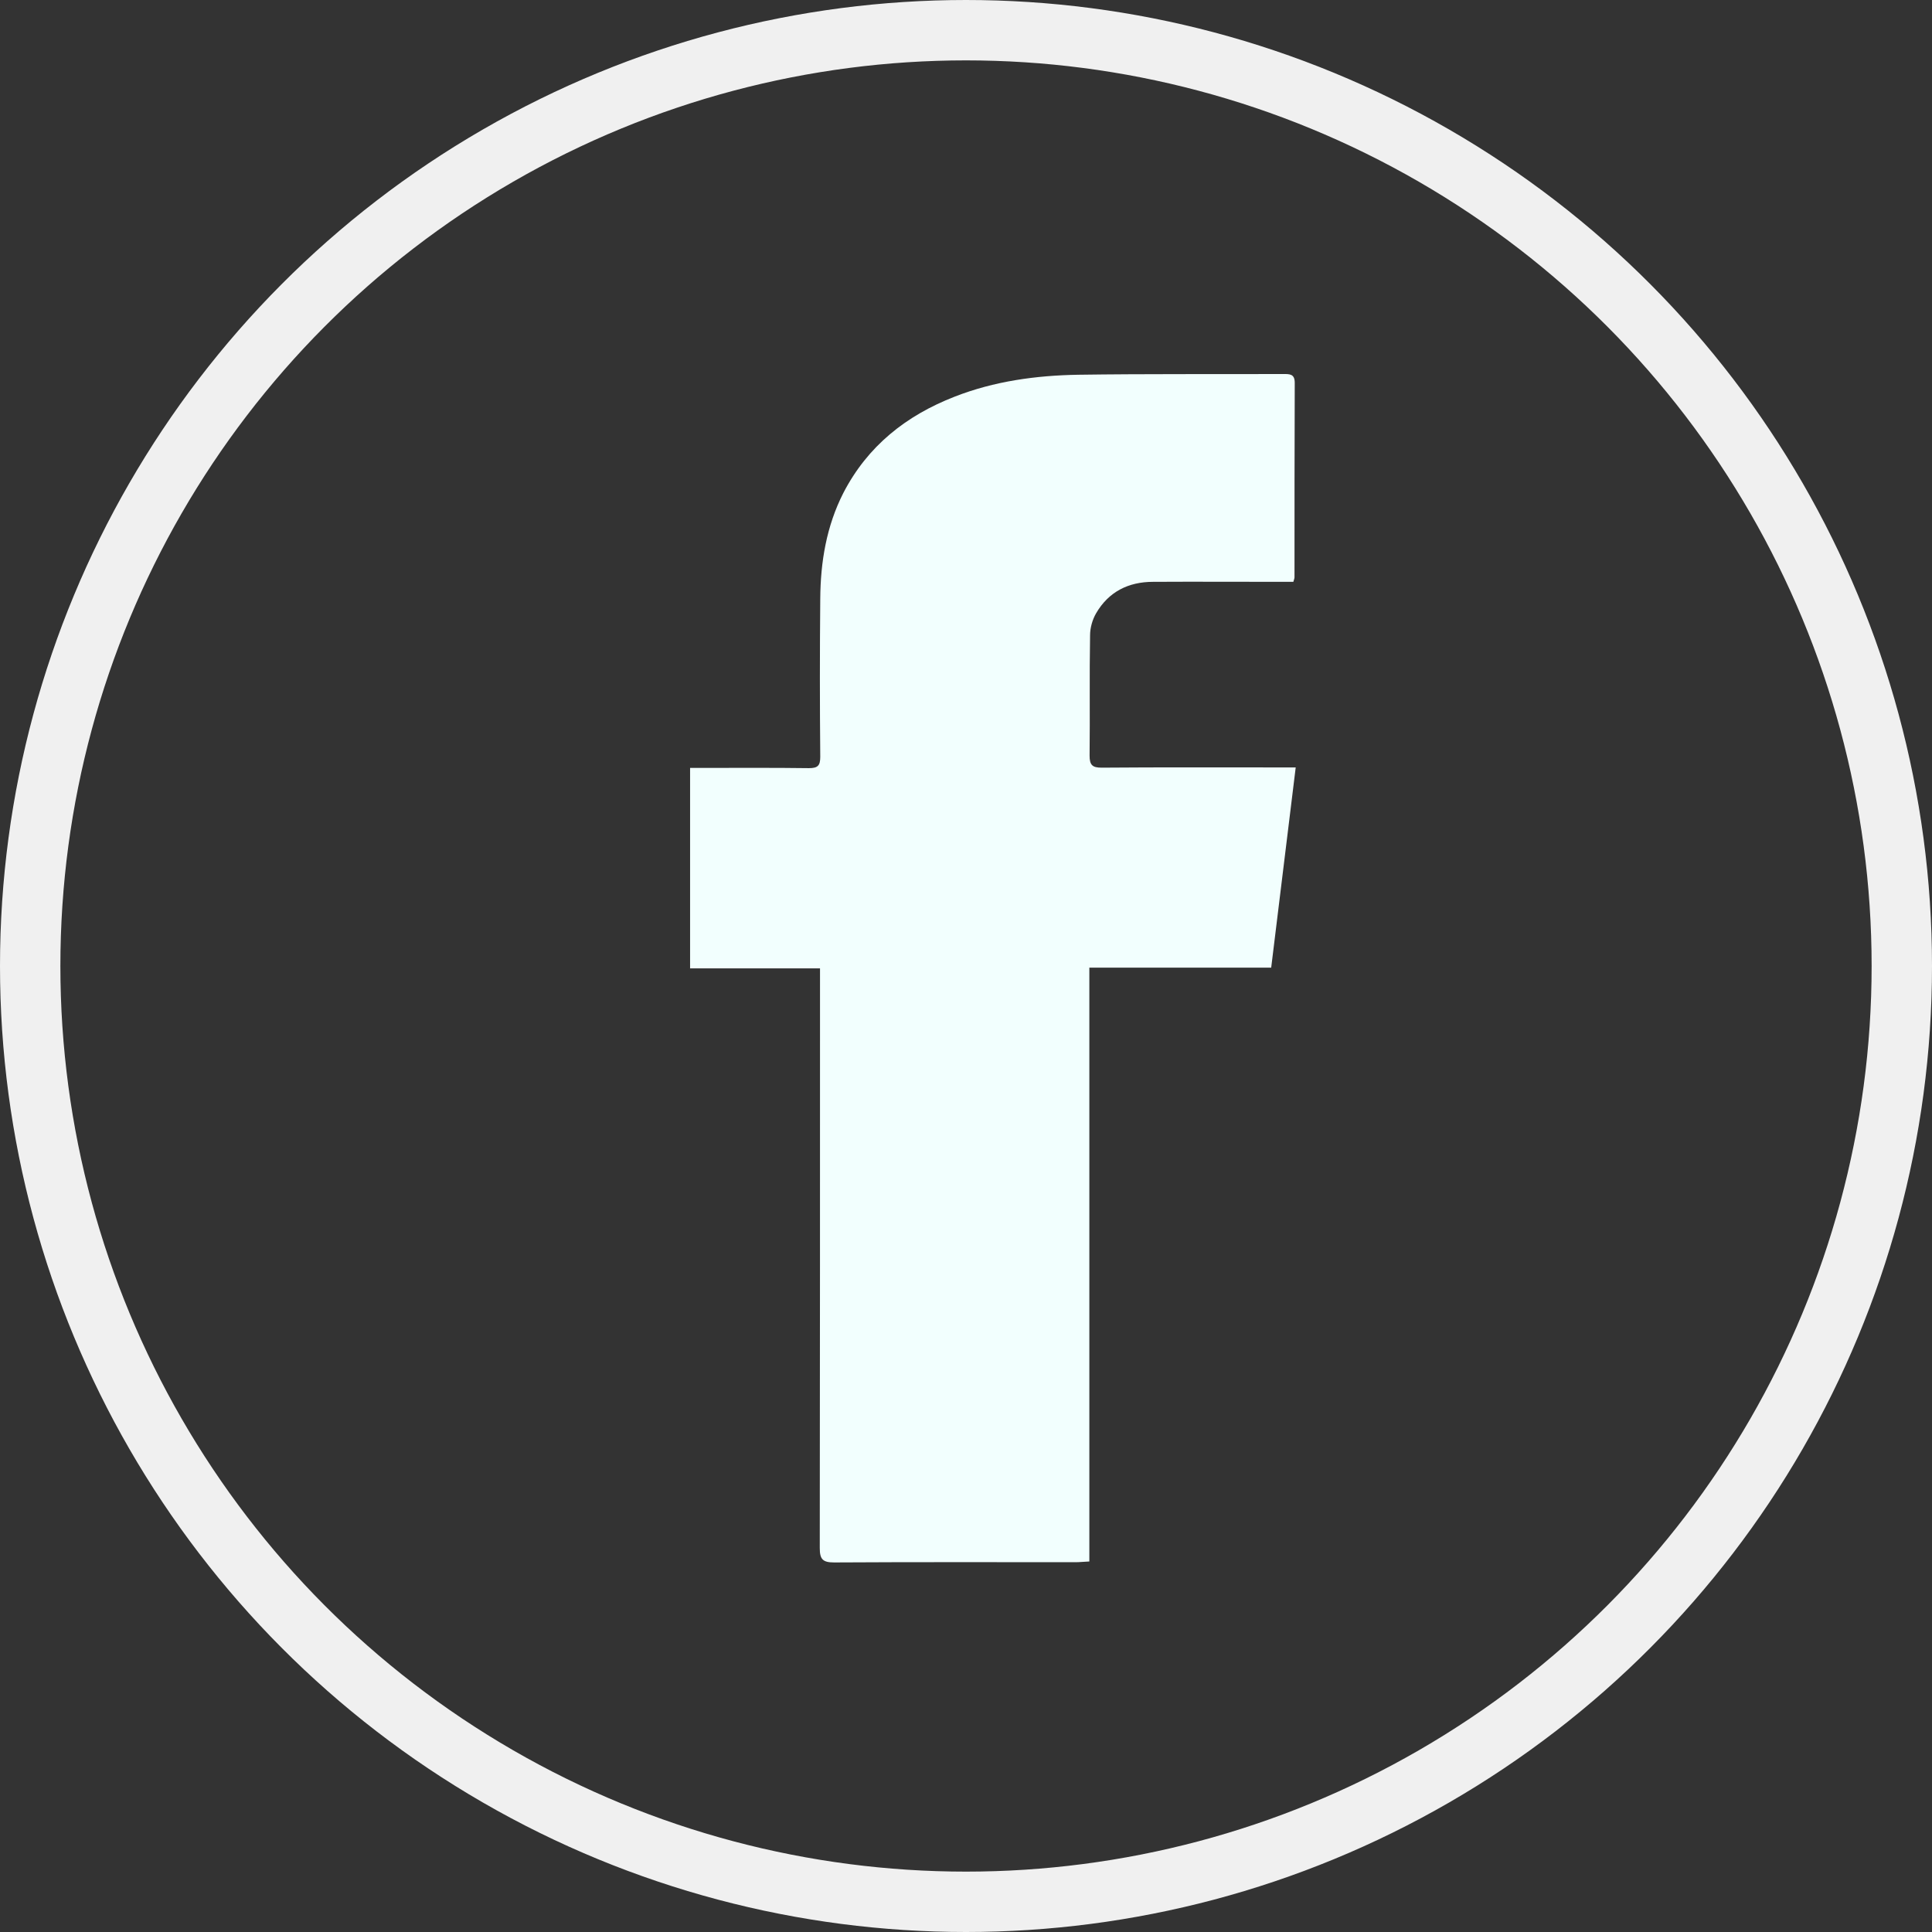 <svg width="32" height="32" viewBox="0 0 32 32" fill="none" xmlns="http://www.w3.org/2000/svg">
<rect x="0" y="0" width="32" height="32" fill="#333333" stroke="none"/>
<circle cx="16" cy="16" r="15.5" stroke="#F0F0F0"/>
<path d="M18.043 25.863C17.945 25.867 17.883 25.875 17.82 25.875C16.484 25.875 15.152 25.871 13.816 25.879C13.629 25.879 13.578 25.828 13.578 25.641C13.582 22.531 13.582 19.418 13.582 16.309C13.582 16.227 13.582 16.145 13.582 16.039C12.855 16.039 12.148 16.039 11.43 16.039C11.43 14.93 11.43 13.84 11.43 12.719C11.504 12.719 11.574 12.719 11.641 12.719C12.227 12.719 12.812 12.715 13.398 12.723C13.547 12.723 13.586 12.68 13.586 12.535C13.578 11.664 13.578 10.789 13.586 9.918C13.59 9.309 13.688 8.715 13.969 8.164C14.371 7.387 15.008 6.883 15.812 6.57C16.469 6.313 17.16 6.219 17.855 6.207C18.988 6.191 20.121 6.199 21.254 6.195C21.359 6.195 21.445 6.191 21.445 6.34C21.441 7.414 21.441 8.488 21.441 9.563C21.441 9.574 21.438 9.586 21.422 9.637C21.355 9.637 21.281 9.637 21.207 9.637C20.504 9.637 19.801 9.633 19.098 9.637C18.691 9.637 18.363 9.801 18.156 10.156C18.094 10.262 18.055 10.398 18.055 10.523C18.043 11.188 18.055 11.852 18.047 12.516C18.047 12.672 18.094 12.715 18.246 12.715C19.223 12.707 20.199 12.711 21.176 12.711C21.254 12.711 21.328 12.711 21.461 12.711C21.324 13.828 21.191 14.922 21.055 16.027C20.039 16.027 19.051 16.027 18.043 16.027C18.043 19.312 18.043 22.578 18.043 25.863Z" fill="#F2FFFE"/>
</svg>

